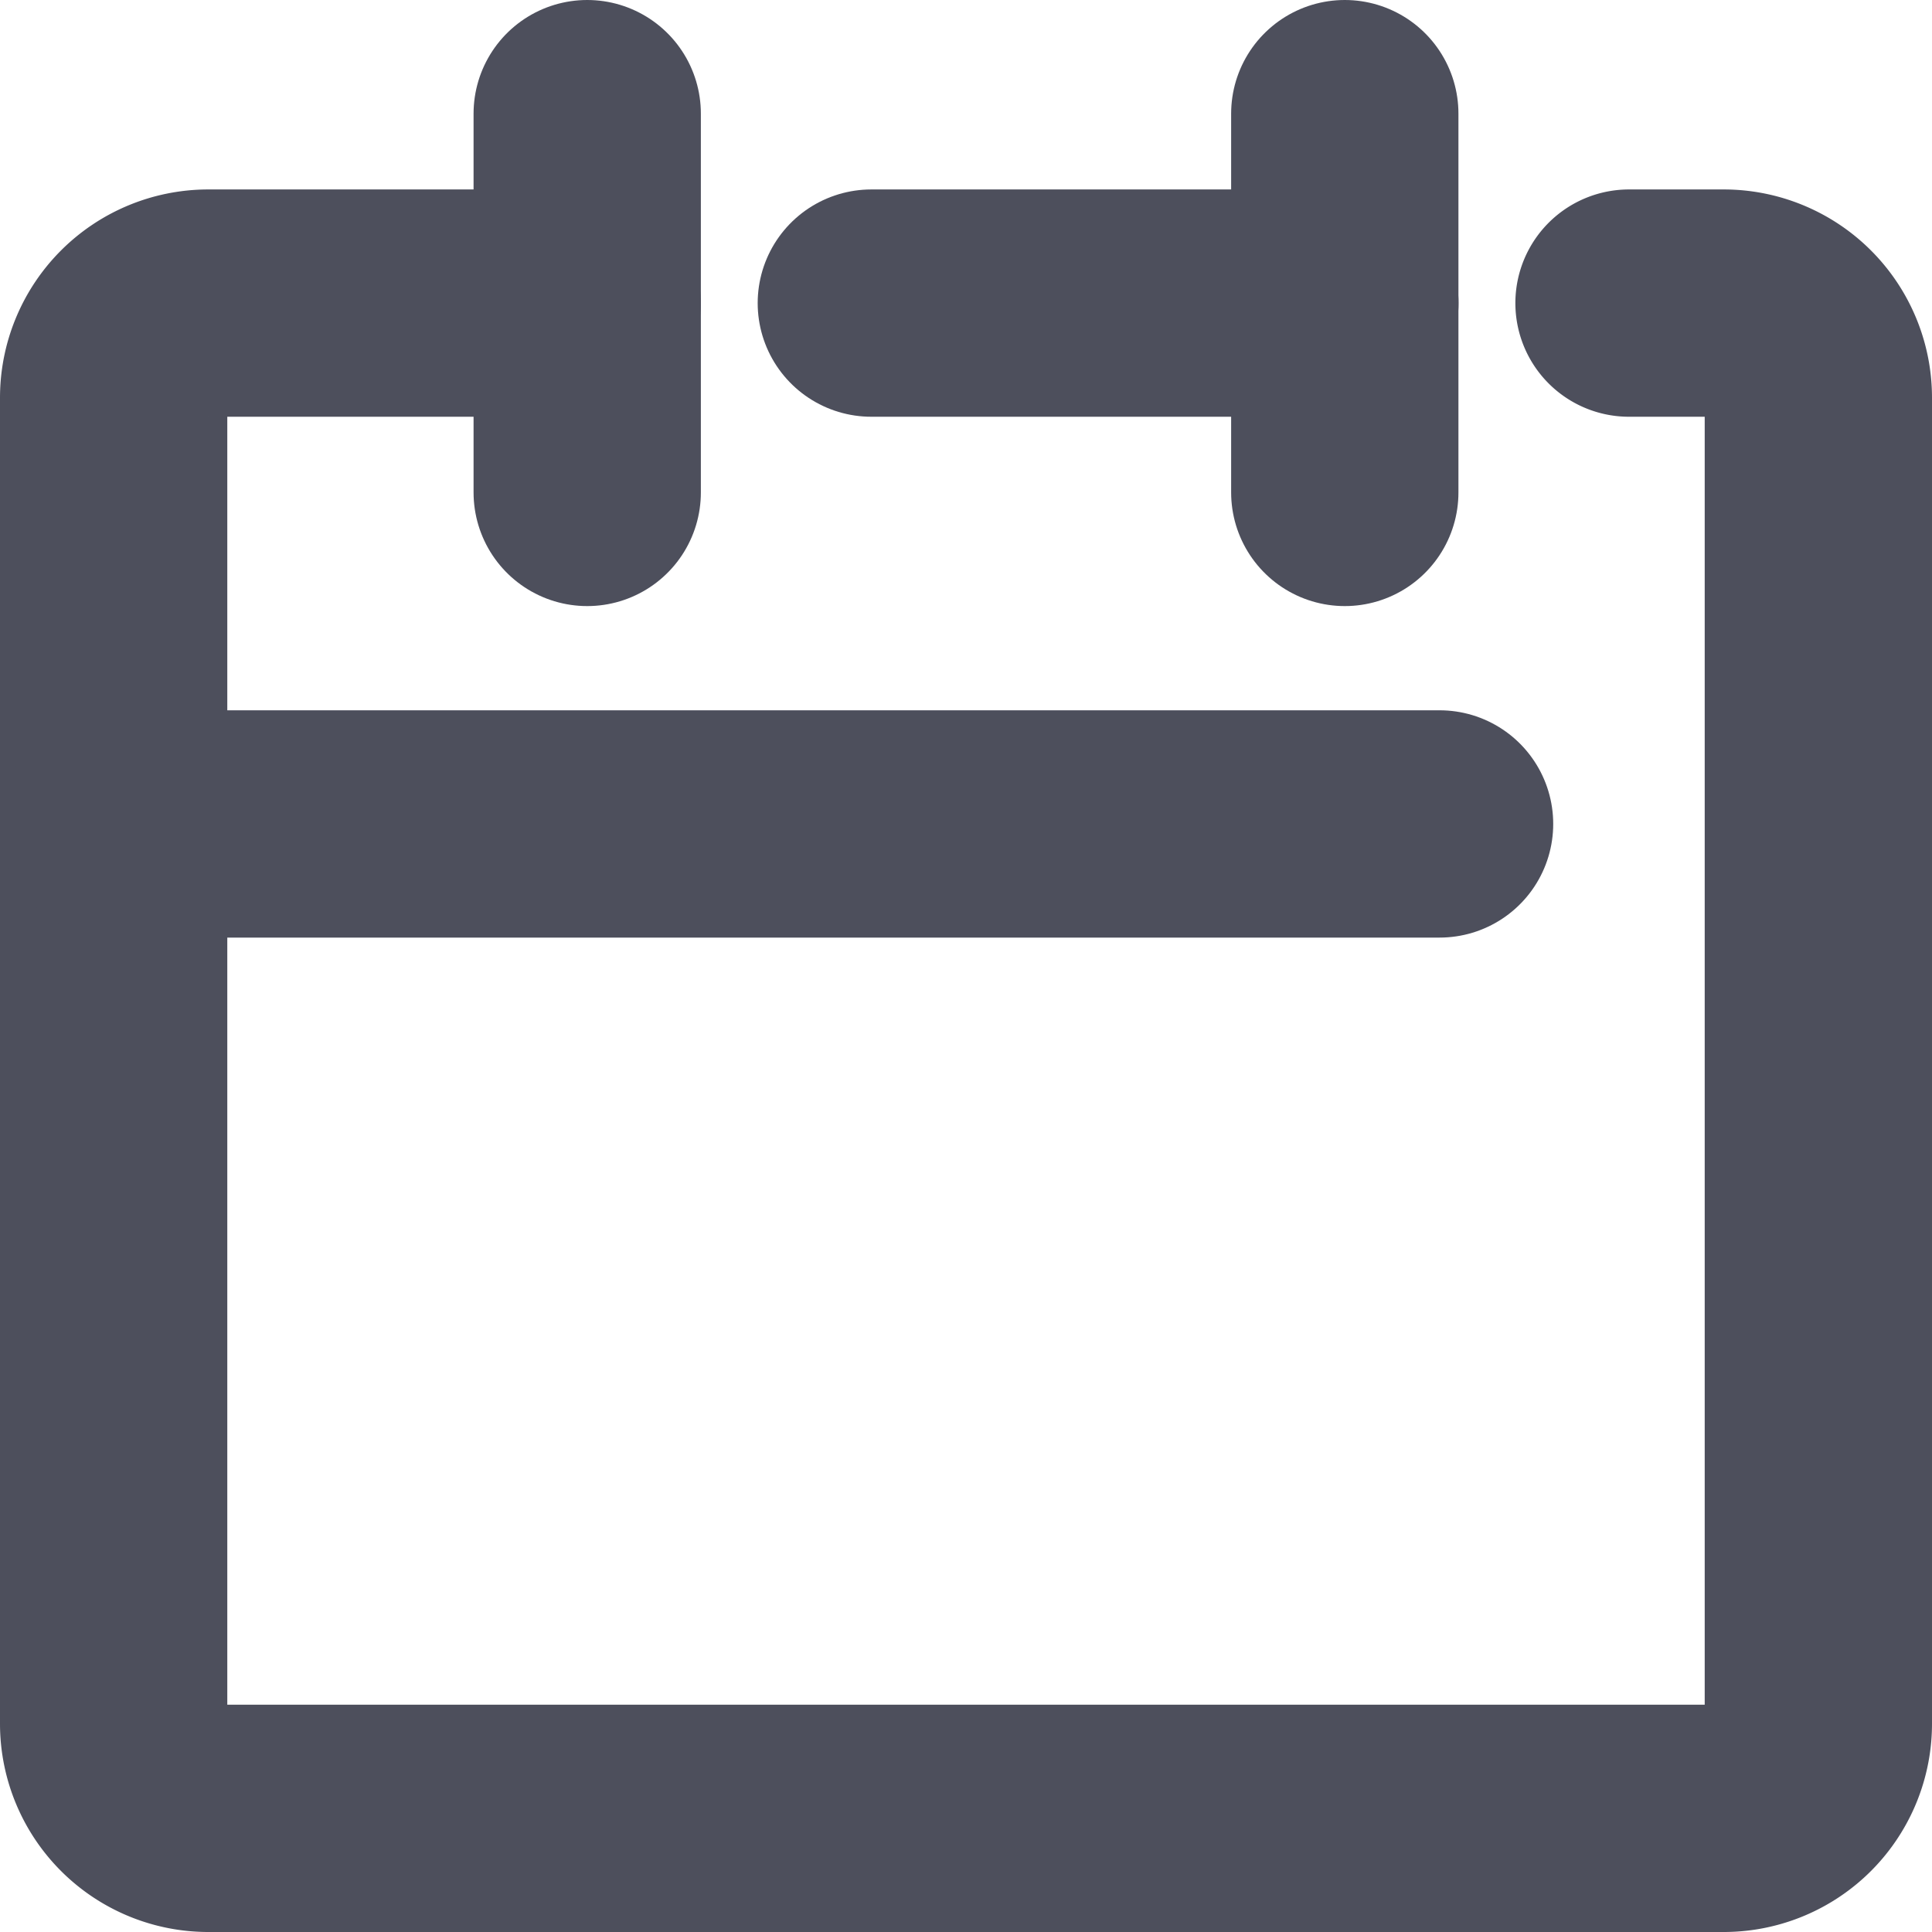 <svg xmlns="http://www.w3.org/2000/svg" width="17" height="17" viewBox="0 0 17 17"><defs><style>.a{fill:none;stroke:#4d4f5c;stroke-linecap:round;stroke-linejoin:round;stroke-width:2px;}</style></defs><g transform="translate(-1.5 -1.5)"><path class="a" d="M10.167,10H6.833A.833.833,0,0,0,6,10.833V22.5a.833.833,0,0,0,.833.833H20.167A.833.833,0,0,0,21,22.5V10.833A.833.833,0,0,0,20.167,10h-.833" transform="translate(-3.5 -5.833)"/><line class="a" x2="4.167" transform="translate(9.167 4.167)"/><line class="a" y2="3.333" transform="translate(6.667 2.5)"/><line class="a" y2="3.333" transform="translate(13.333 2.5)"/><line class="a" x2="11.667" transform="translate(2.5 8.75)"/></g></svg>